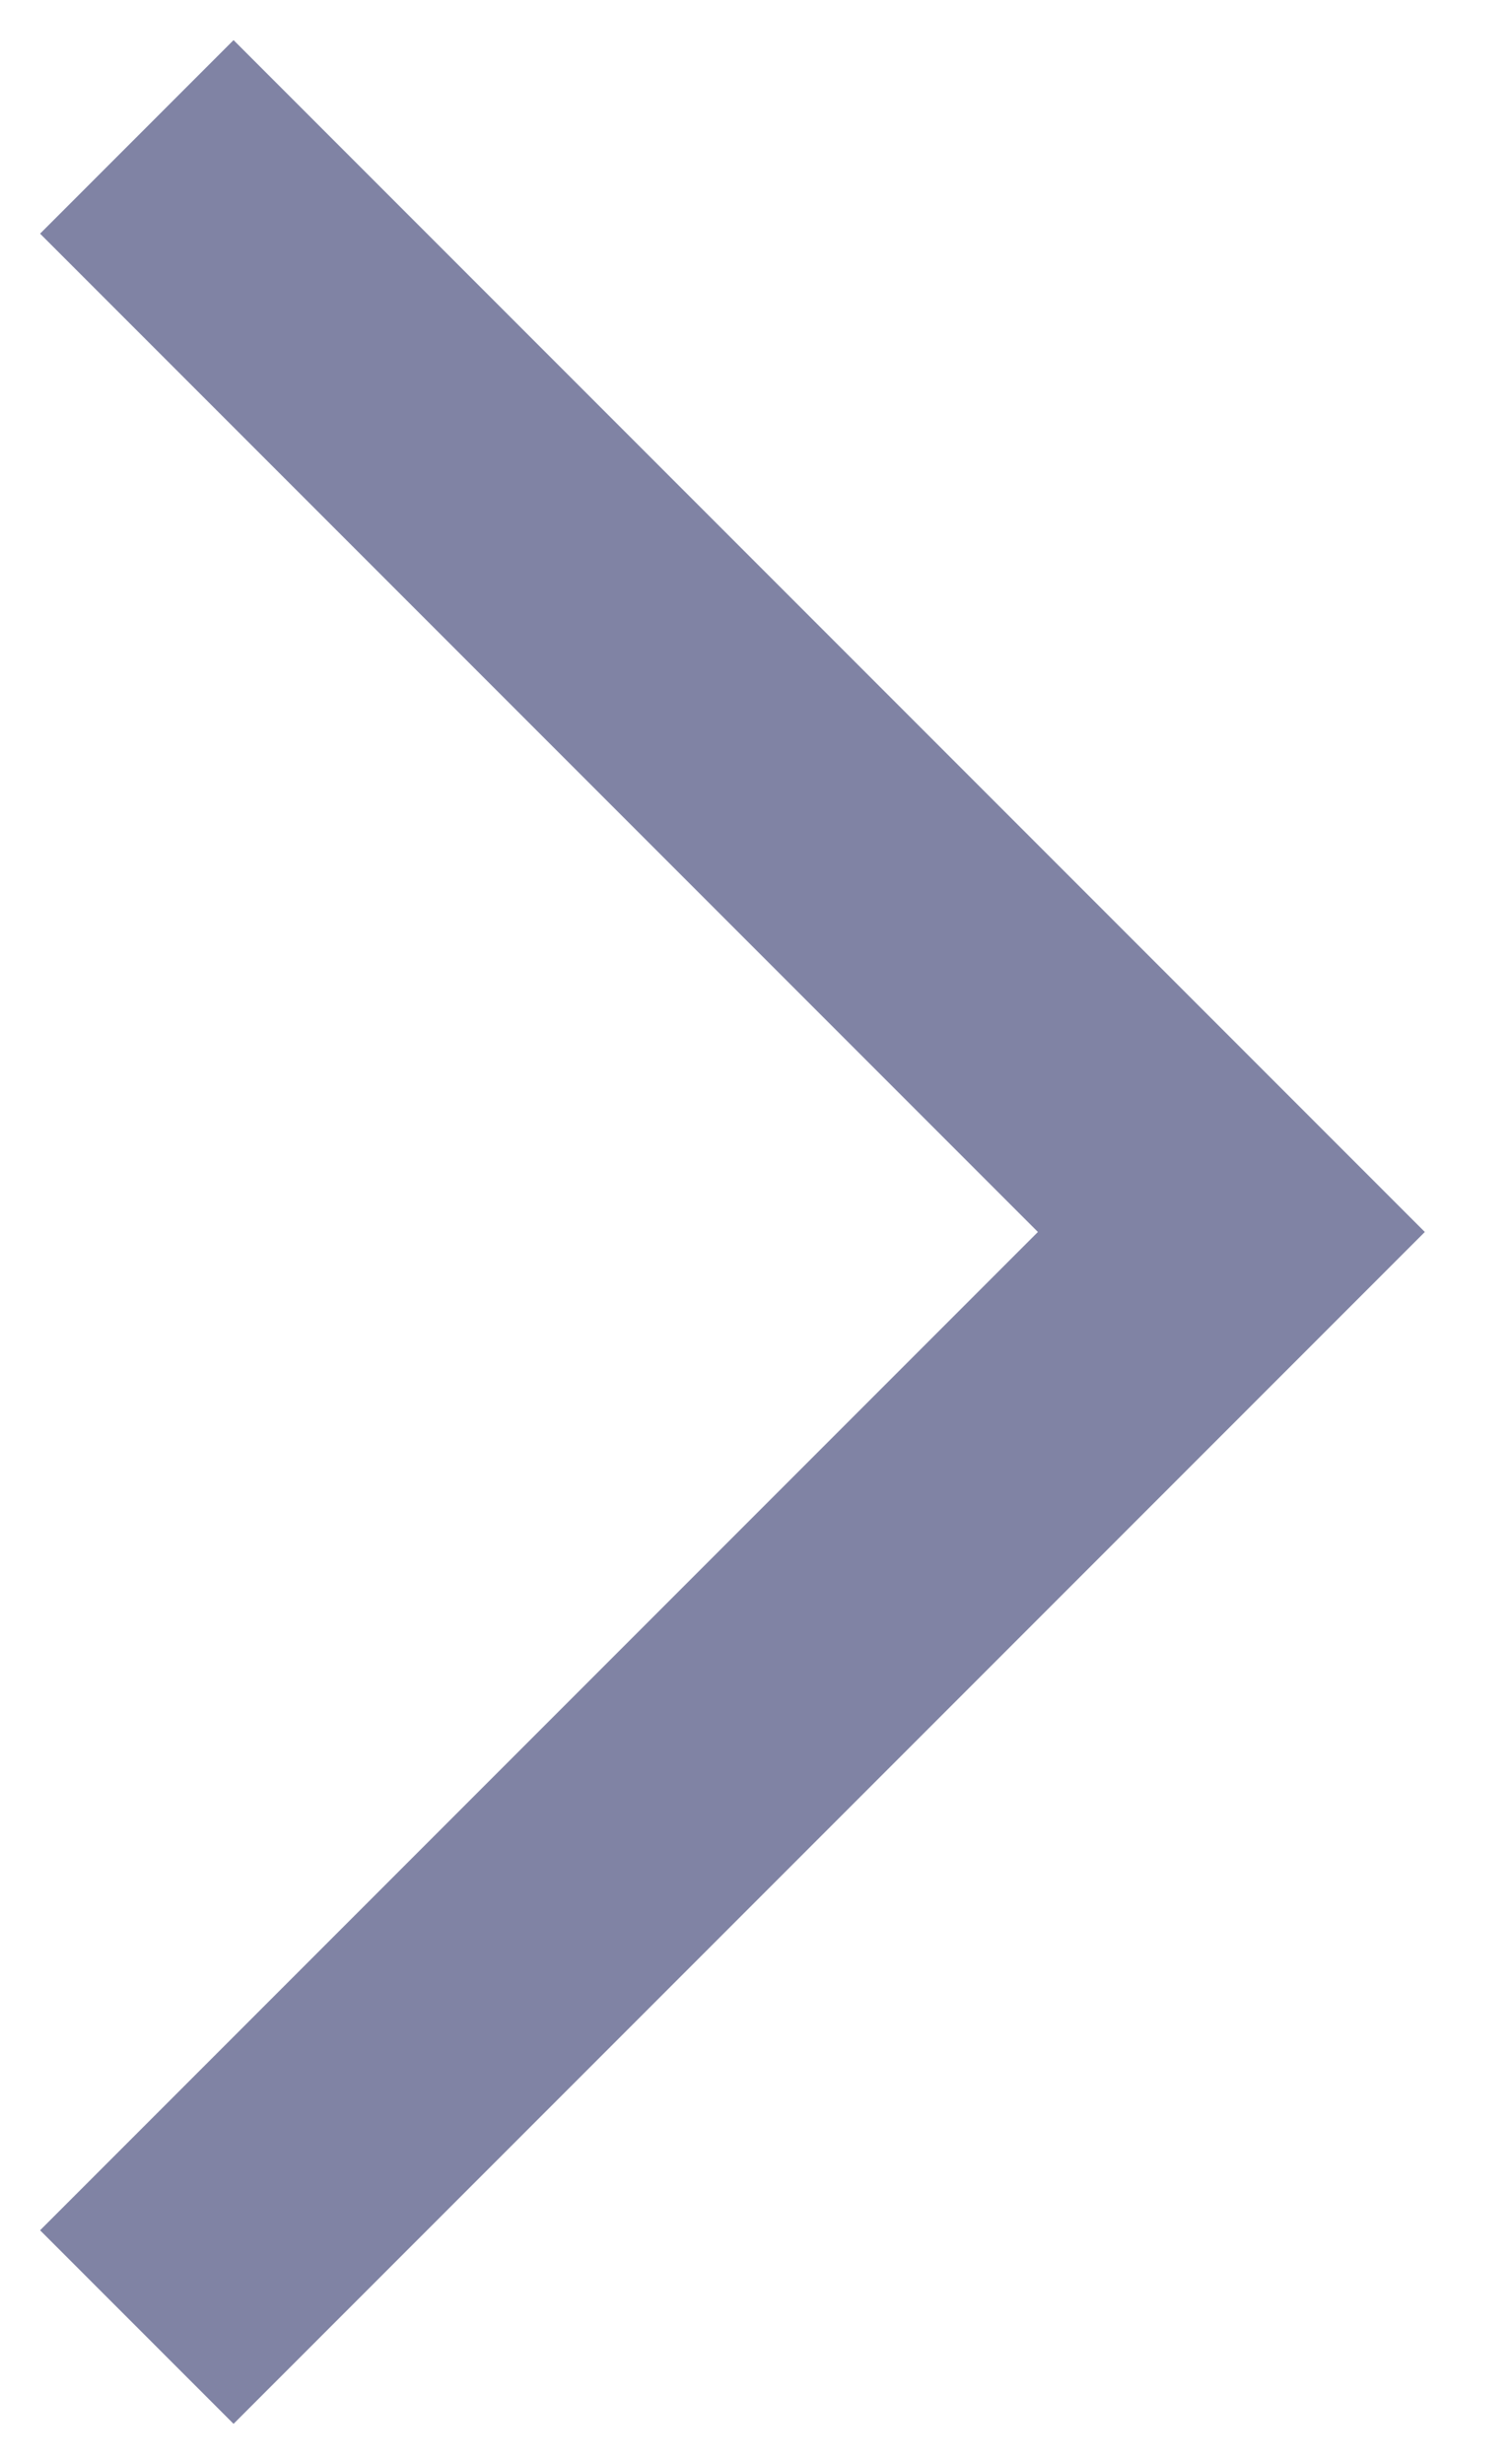 <svg width="11" height="18" viewBox="0 0 11 18" fill="none" xmlns="http://www.w3.org/2000/svg">
<path fill-rule="evenodd" clip-rule="evenodd" d="M7.586 9L0.293 16.293L1.707 17.707L10.414 9L1.707 0.293L0.293 1.707L7.586 9Z" fill="#8083A4"/>
</svg>
